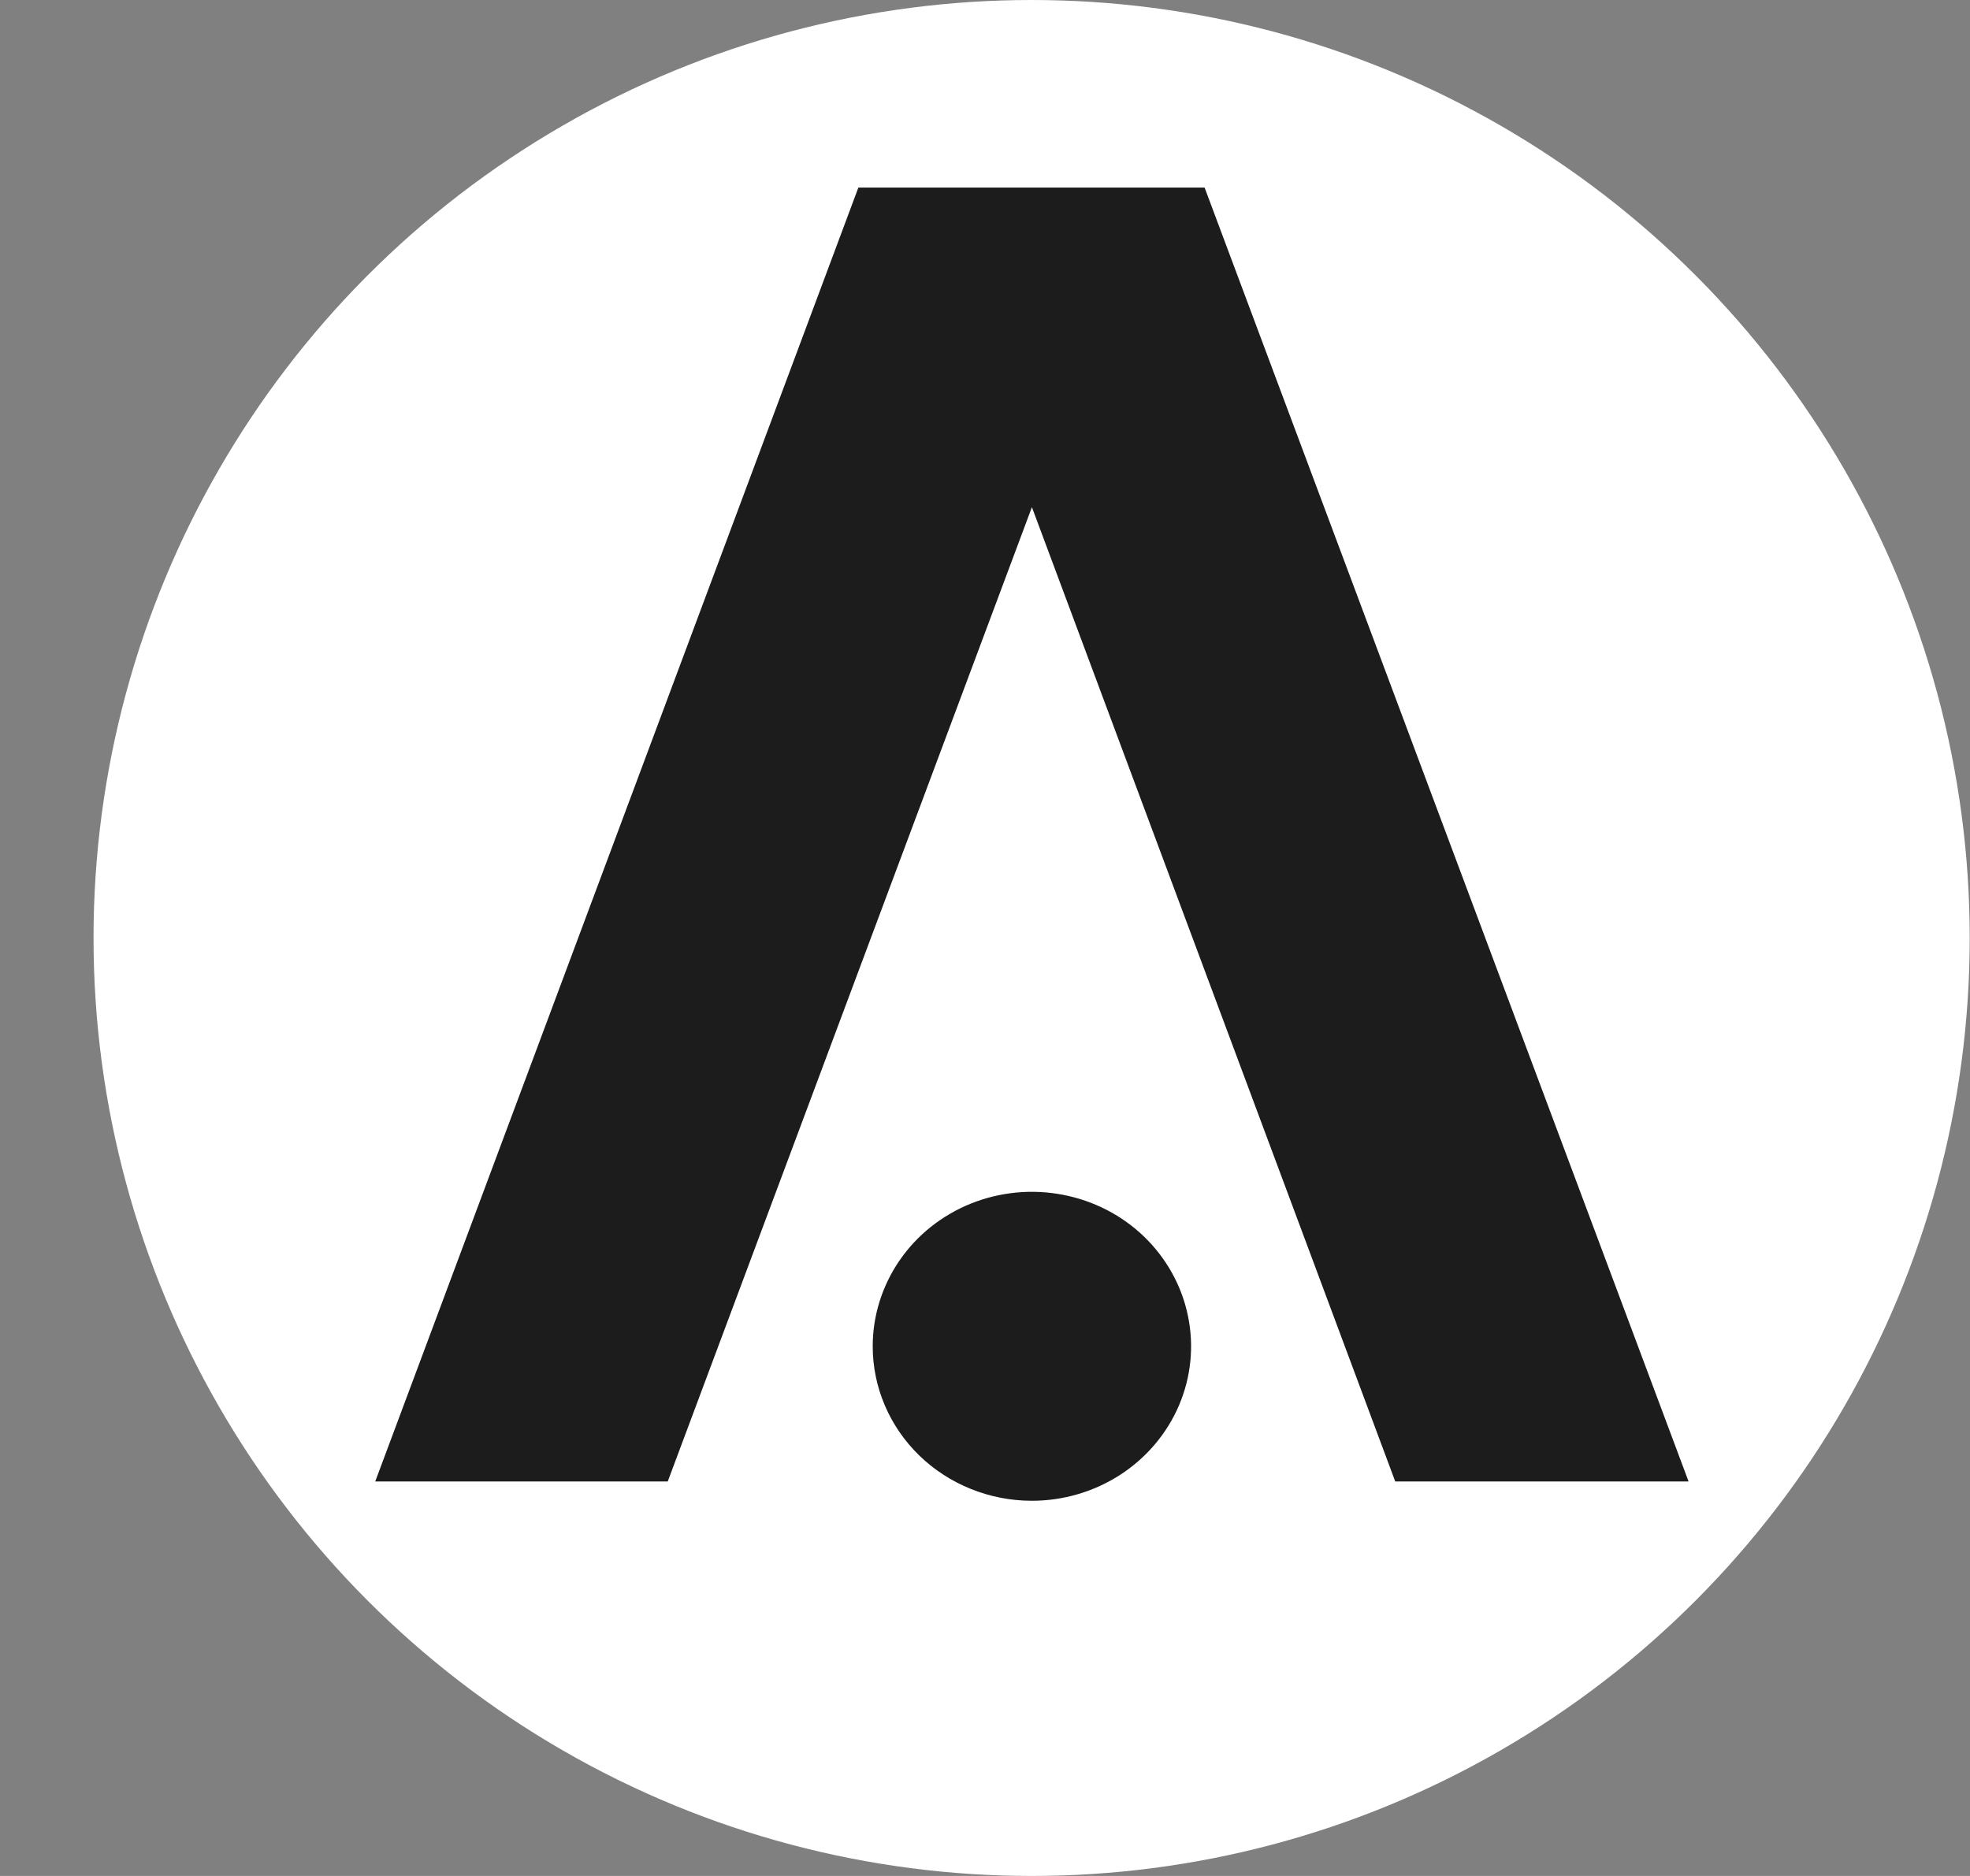 <svg width="21" height="20" viewBox="0 0 21 20" fill="none" xmlns="http://www.w3.org/2000/svg">
<rect x="0" y="0" width="21" height="20" fill="#808080" stroke="none"/>
<circle cx="10.997" cy="10" r="10" fill="white"/>
<path d="M11 16C11.336 16 11.664 15.903 11.943 15.722C12.222 15.541 12.439 15.284 12.568 14.983C12.696 14.682 12.73 14.351 12.664 14.032C12.599 13.712 12.437 13.419 12.2 13.188C11.963 12.958 11.66 12.801 11.331 12.738C11.002 12.674 10.661 12.707 10.351 12.831C10.04 12.956 9.775 13.167 9.589 13.438C9.403 13.709 9.303 14.027 9.303 14.353C9.303 14.79 9.482 15.209 9.8 15.518C10.118 15.826 10.55 16 11 16Z" fill="#1C1C1C"/>
<path d="M12.841 2H9.15L4 15.794H7.118L11 5.407L14.873 15.794H18L12.841 2Z" fill="#1C1C1C"/>
</svg>
